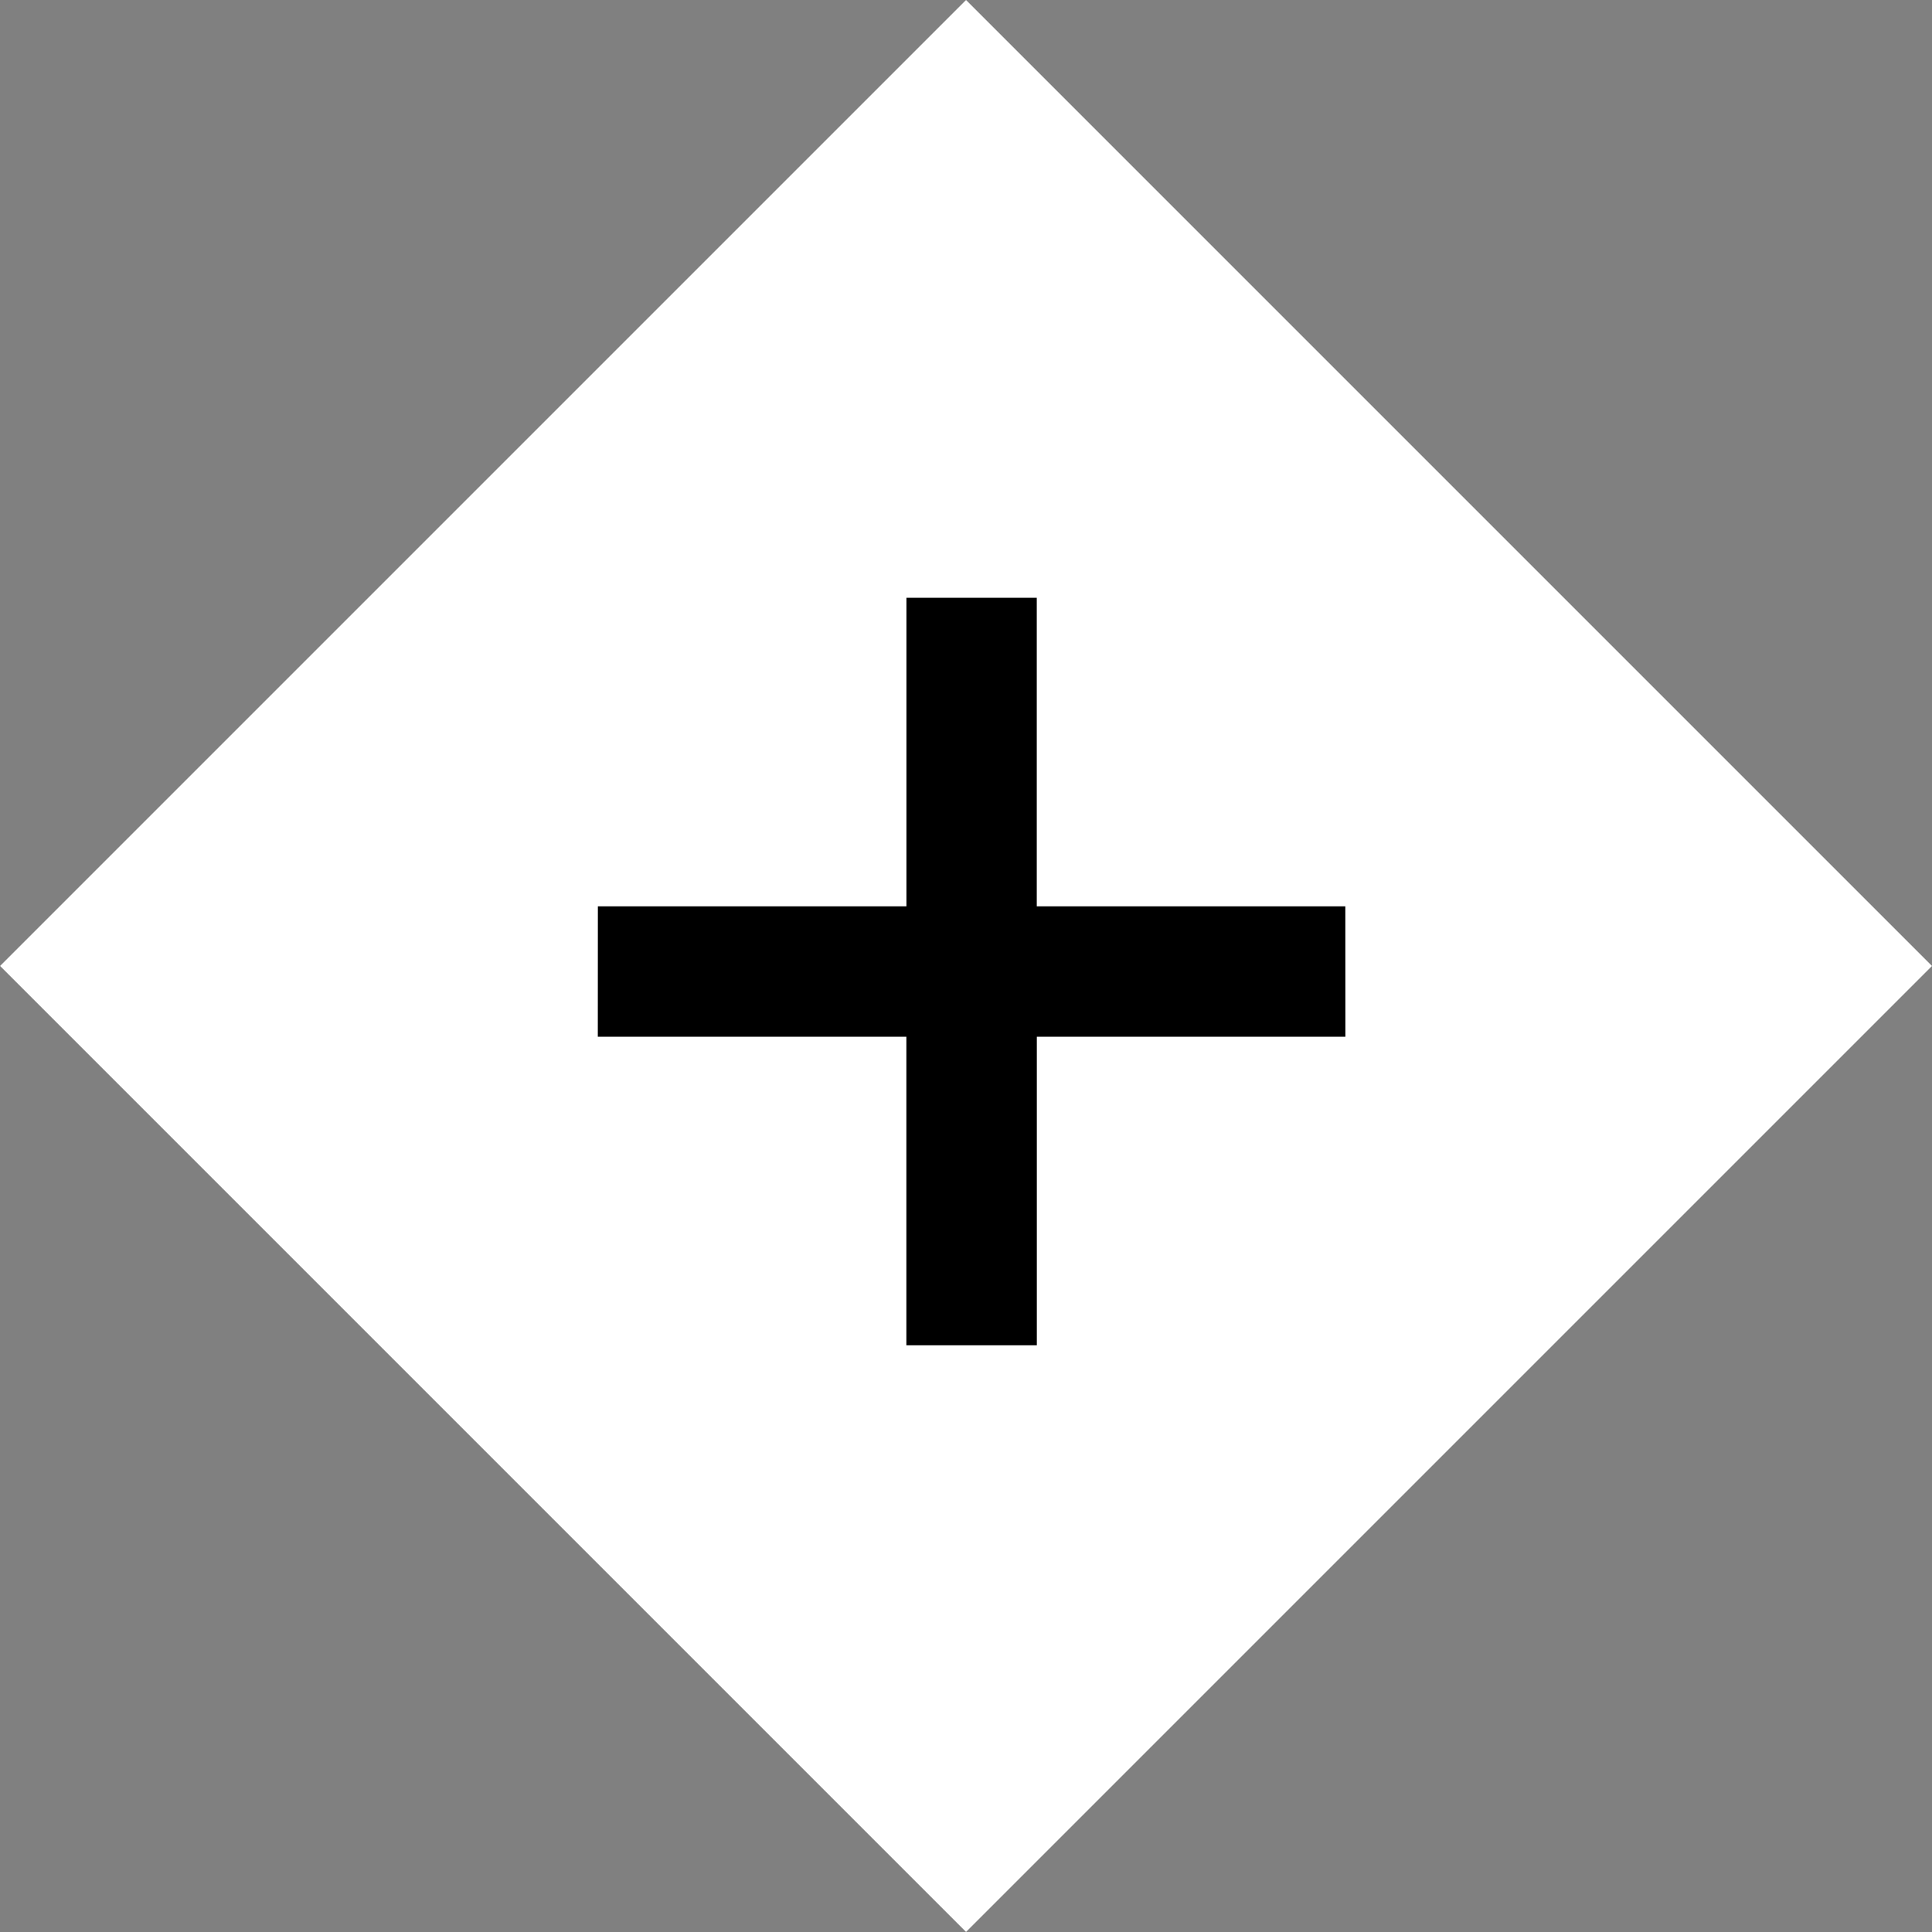 <svg xmlns="http://www.w3.org/2000/svg" width="22.243" height="22.243" viewBox="0 0 22.243 22.243">
  <rect x="0" y="0" width="22.243" height="22.243" fill="#808080" stroke="none"/>
  <g id="ic_add_photo" transform="translate(0.395 -0.242)">
    <g id="Path_58621" data-name="Path 58621" transform="translate(1.727 2.363)" fill="#fff">
      <path d="M 9 19.061 L 8.47 18.53 L -0.53 9.53 L -1.061 9 L -0.53 8.47 L 8.47 -0.53 L 9 -1.061 L 9.53 -0.53 L 18.53 8.47 L 19.061 9 L 18.53 9.53 L 9.53 18.53 L 9 19.061 Z" stroke="none"/>
      <path d="M 9 0 L 0 9 L 9 18 L 18 9 L 9 0 M 9 -2.121 L 20.121 9 L 9 20.121 L -2.121 9 L 9 -2.121 Z" stroke="none" fill="#fff"/>
    </g>
    <path id="cross" d="M3.573,2.512,6.085,0,7.147,1.061,4.635,3.573,7.147,6.085,6.085,7.147,3.573,4.635,1.061,7.147,0,6.085,2.512,3.573,0,1.061,1.061,0Z" transform="translate(10.791 6.374) rotate(45)"/>
  </g>
</svg>
